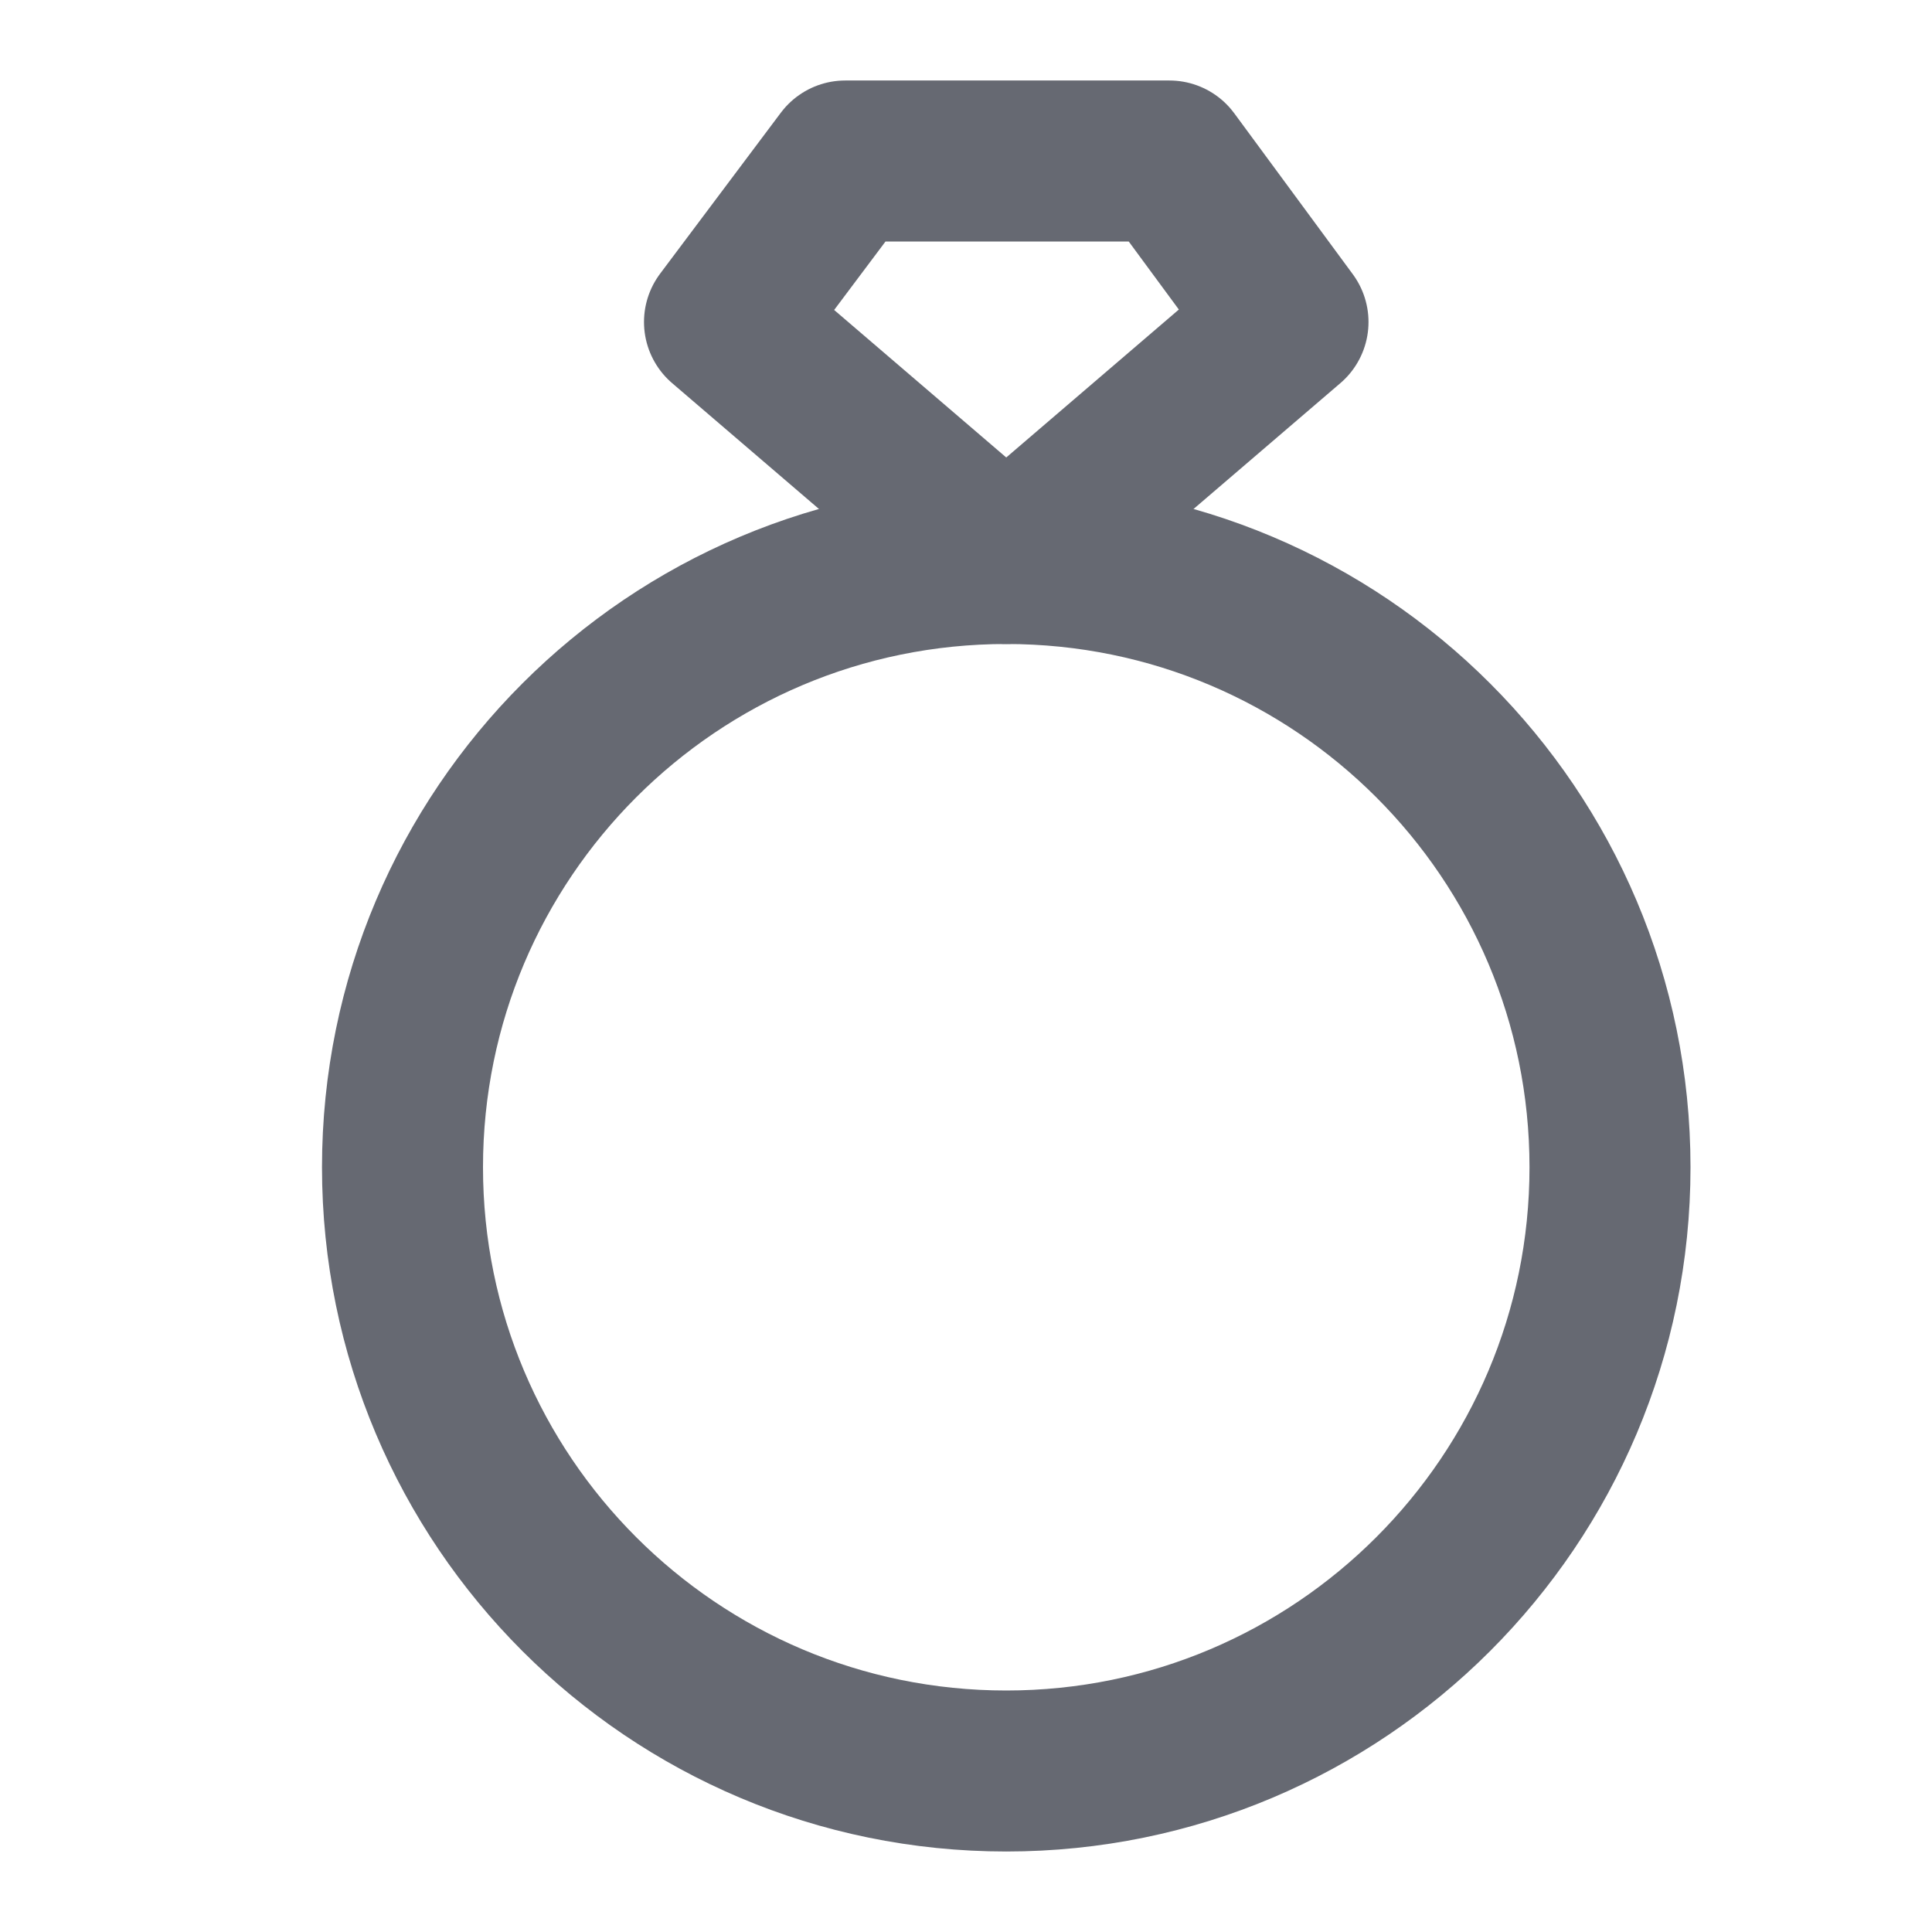 <svg width="24" height="24" viewBox="0 0 24 24" fill="none" xmlns="http://www.w3.org/2000/svg">
<path d="M12.5 22C16.642 22 20 18.642 20 14.5C20 10.358 16.642 7 12.5 7C8.358 7 5 10.358 5 14.5C5 18.642 8.358 22 12.5 22Z" stroke="#666972" stroke-width="2" stroke-linecap="round" stroke-linejoin="round"/>
<path d="M9 4L10.5 2H14.527L16 4L12.5 7L9 4Z" stroke="#666972" stroke-width="2" stroke-linecap="round" stroke-linejoin="round"/>
</svg>
